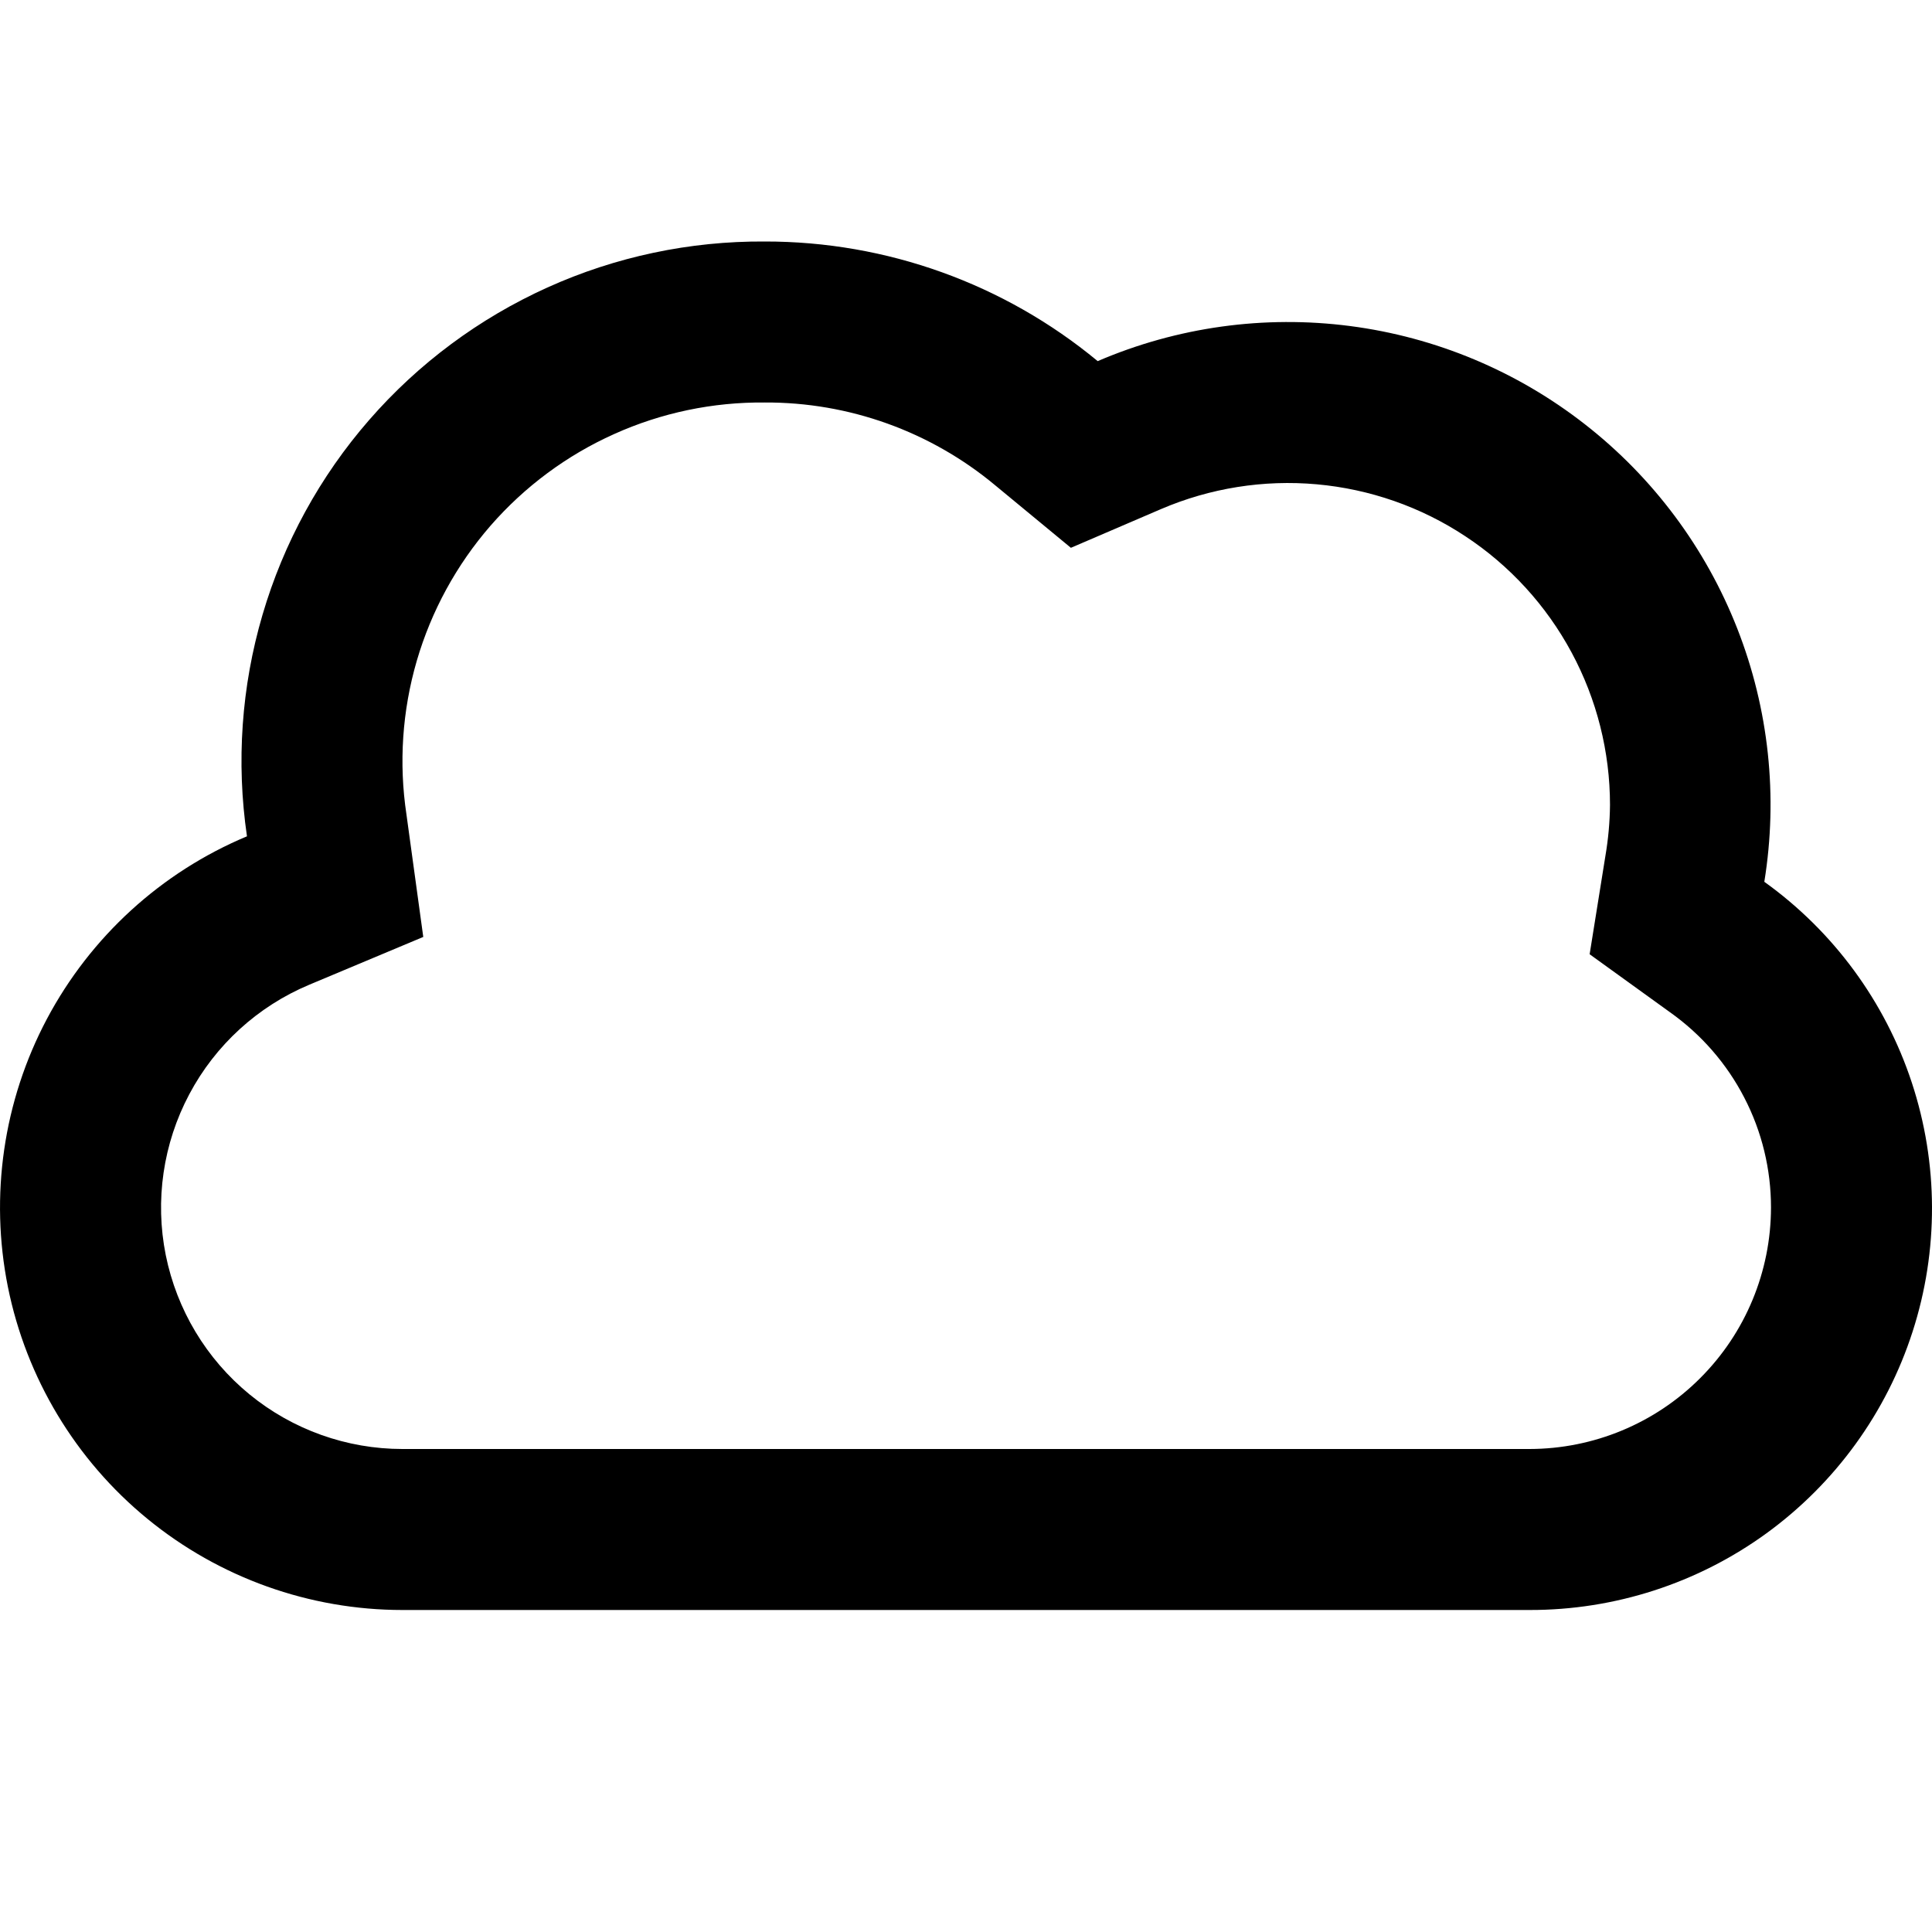 <svg width="24" height="24" viewBox="0 0 24 24" fill="none" xmlns="http://www.w3.org/2000/svg">
<g clip-path="url(#clip0)">
<path d="M9.5 5C10.545 4.995 11.559 5.359 12.362 6.028L13.303 6.805L14.425 6.323C15.033 6.063 15.697 5.957 16.356 6.016C17.015 6.075 17.65 6.296 18.202 6.661C18.755 7.025 19.208 7.521 19.522 8.104C19.836 8.687 20 9.338 20 10C19.998 10.214 19.978 10.427 19.942 10.638L19.747 11.854L20.746 12.575C21.134 12.85 21.45 13.213 21.668 13.635C21.887 14.057 22 14.525 22 15C21.999 15.796 21.683 16.558 21.12 17.12C20.558 17.683 19.795 17.999 19 18H5C4.307 18 3.635 17.76 3.099 17.321C2.563 16.882 2.196 16.27 2.059 15.591C1.923 14.912 2.026 14.206 2.351 13.594C2.675 12.982 3.202 12.501 3.841 12.233L5.258 11.639L5.049 10.117C4.953 9.479 4.997 8.829 5.177 8.21C5.358 7.59 5.67 7.018 6.093 6.531C6.517 6.045 7.04 5.656 7.629 5.392C8.217 5.127 8.855 4.994 9.5 5ZM9.5 3C8.57 2.994 7.649 3.188 6.801 3.571C5.953 3.954 5.197 4.515 4.586 5.217C3.975 5.918 3.523 6.744 3.261 7.637C2.999 8.529 2.933 9.468 3.068 10.389C2.002 10.835 1.125 11.637 0.583 12.657C0.042 13.677 -0.129 14.853 0.098 15.986C0.326 17.118 0.939 18.137 1.832 18.868C2.726 19.6 3.845 20 5 20H19C20.057 20.002 21.088 19.669 21.944 19.047C22.799 18.425 23.435 17.548 23.759 16.542C24.084 15.535 24.08 14.452 23.749 13.448C23.418 12.443 22.776 11.57 21.917 10.954C22.089 9.894 21.973 8.808 21.581 7.808C21.189 6.808 20.536 5.932 19.689 5.271C18.843 4.61 17.835 4.188 16.77 4.05C15.705 3.912 14.623 4.062 13.636 4.486C12.473 3.523 11.01 2.998 9.5 3Z" fill="black"/>
</g>
<defs>
<clipPath id="clip0">
<rect width="24" height="24" fill="white"/>
</clipPath>
</defs>
</svg>
